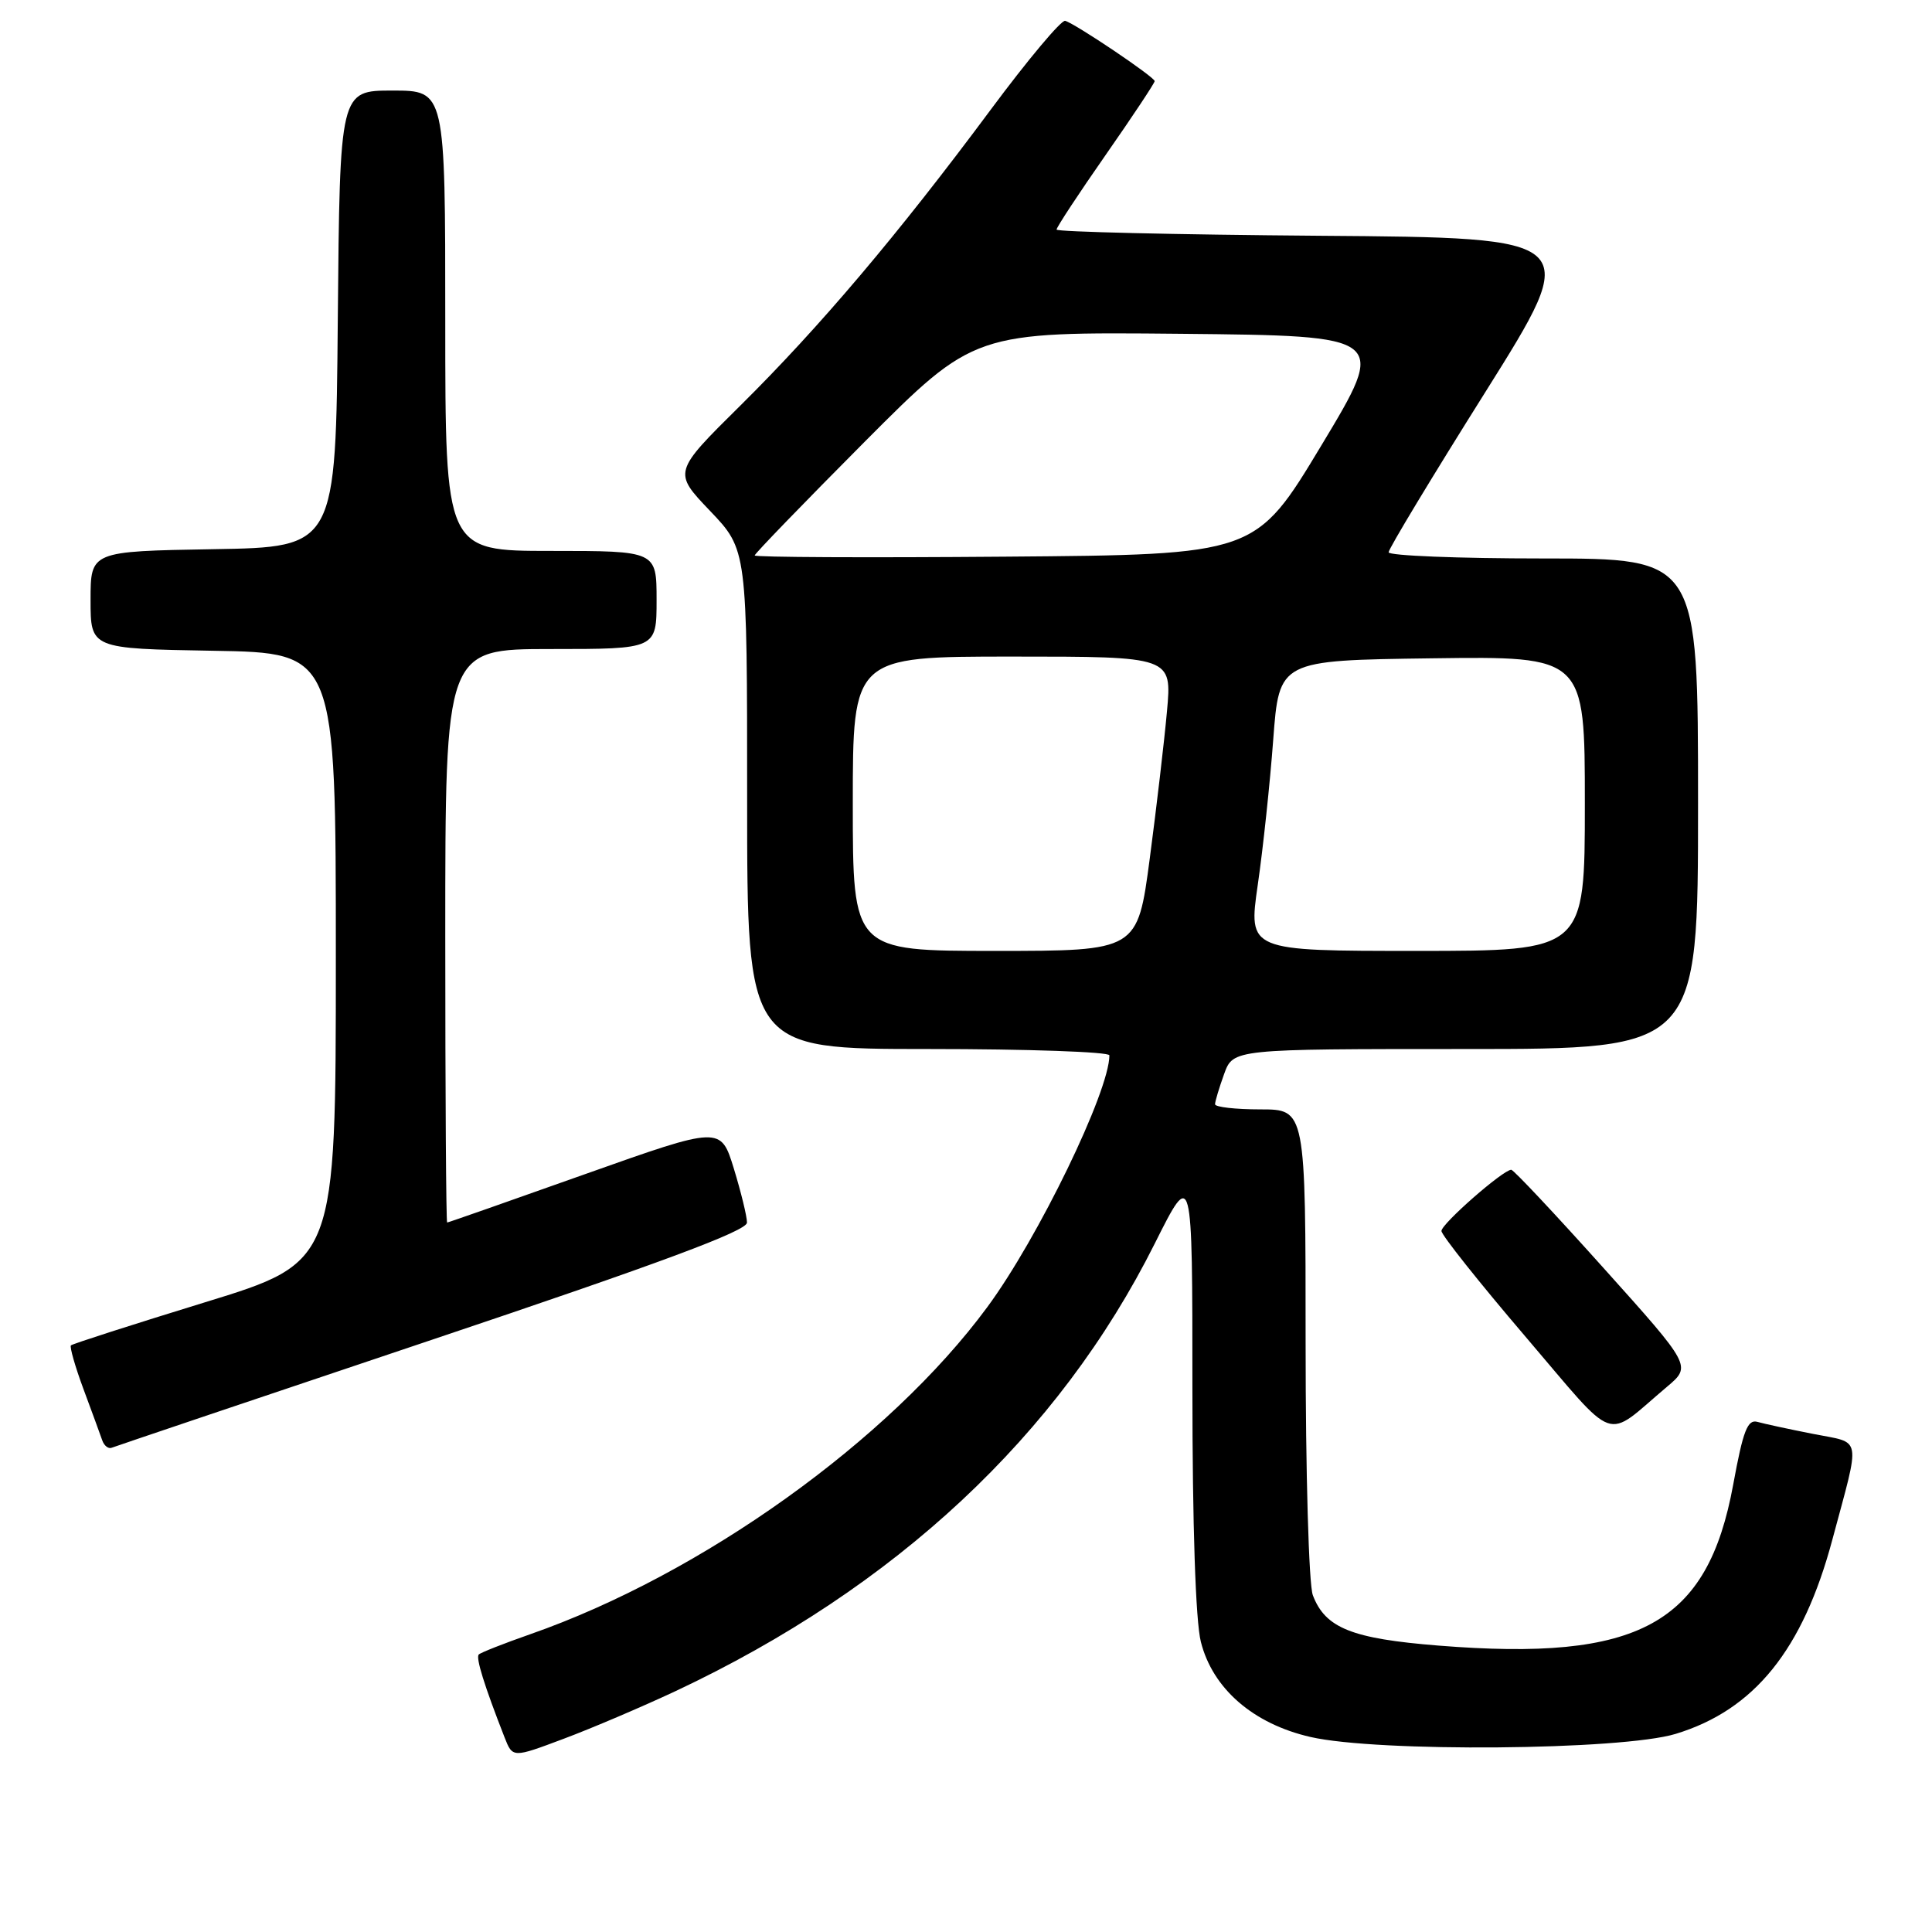 <?xml version="1.0" encoding="UTF-8" standalone="no"?>
<!DOCTYPE svg PUBLIC "-//W3C//DTD SVG 1.1//EN" "http://www.w3.org/Graphics/SVG/1.1/DTD/svg11.dtd" >
<svg xmlns="http://www.w3.org/2000/svg" xmlns:xlink="http://www.w3.org/1999/xlink" version="1.1" viewBox="0 0 256 256">
 <g >
 <path fill="currentColor"
d=" M 89.50 224.09 C 118.67 210.38 140.29 190.19 153.01 164.78 C 158.00 154.82 158.00 154.82 158.00 183.97 C 158.00 202.10 158.42 214.79 159.12 217.55 C 160.68 223.75 166.05 228.42 173.65 230.16 C 182.56 232.20 214.86 231.93 222.03 229.75 C 232.46 226.58 238.90 218.60 242.80 204.00 C 246.56 189.96 246.80 191.30 240.25 190.00 C 237.09 189.38 233.77 188.66 232.88 188.41 C 231.56 188.03 230.97 189.55 229.66 196.71 C 226.26 215.24 217.22 220.18 190.62 218.05 C 179.12 217.13 175.61 215.73 173.96 211.38 C 173.42 209.98 173.00 195.17 173.00 177.93 C 173.00 147.00 173.00 147.00 167.00 147.00 C 163.70 147.00 161.00 146.69 161.00 146.32 C 161.00 145.95 161.54 144.15 162.20 142.32 C 163.40 139.00 163.40 139.00 194.20 139.00 C 225.00 139.00 225.00 139.00 225.00 106.50 C 225.00 74.00 225.00 74.00 204.50 74.00 C 193.22 74.00 184.00 73.63 184.00 73.18 C 184.00 72.72 189.77 63.16 196.83 51.93 C 209.65 31.50 209.65 31.50 174.83 31.24 C 155.67 31.09 140.00 30.72 140.00 30.42 C 140.00 30.11 142.93 25.66 146.50 20.54 C 150.08 15.41 153.00 11.00 153.00 10.75 C 153.00 10.21 142.51 3.15 141.14 2.76 C 140.63 2.62 136.20 7.90 131.30 14.50 C 118.95 31.13 108.58 43.37 98.10 53.74 C 89.18 62.56 89.18 62.56 94.09 67.70 C 99.00 72.85 99.00 72.85 99.00 105.93 C 99.00 139.00 99.00 139.00 123.00 139.00 C 136.20 139.00 147.00 139.38 147.00 139.84 C 147.00 144.60 137.57 164.06 130.82 173.20 C 117.83 190.83 92.98 208.61 70.24 216.55 C 66.75 217.77 63.69 218.98 63.44 219.23 C 63.02 219.65 64.16 223.32 66.86 230.22 C 67.93 232.94 67.93 232.94 74.71 230.39 C 78.45 228.99 85.10 226.15 89.50 224.09 Z  M 57.31 177.50 C 87.54 167.35 98.99 163.09 98.98 162.00 C 98.98 161.18 98.19 157.96 97.24 154.85 C 95.50 149.20 95.50 149.20 77.50 155.59 C 67.60 159.11 59.39 161.99 59.25 161.99 C 59.11 162.00 59.00 144.90 59.00 124.00 C 59.00 86.00 59.00 86.00 73.00 86.00 C 87.00 86.00 87.00 86.00 87.00 79.50 C 87.00 73.00 87.00 73.00 73.00 73.00 C 59.00 73.00 59.00 73.00 59.00 42.50 C 59.00 12.00 59.00 12.00 52.01 12.00 C 45.03 12.00 45.03 12.00 44.76 42.25 C 44.50 72.50 44.50 72.50 28.25 72.77 C 12.00 73.05 12.00 73.05 12.00 79.50 C 12.00 85.95 12.00 85.95 28.25 86.23 C 44.50 86.50 44.50 86.50 44.50 126.87 C 44.50 167.24 44.50 167.24 27.13 172.57 C 17.57 175.51 9.60 178.07 9.40 178.27 C 9.21 178.46 9.95 181.07 11.06 184.06 C 12.17 187.05 13.29 190.10 13.54 190.83 C 13.79 191.57 14.37 192.02 14.81 191.83 C 15.26 191.65 34.38 185.20 57.31 177.50 Z  M 220.88 183.76 C 224.14 181.01 224.14 181.01 212.47 168.01 C 206.05 160.85 200.55 155.00 200.25 155.00 C 199.17 155.00 191.00 162.16 191.00 163.11 C 191.00 163.64 195.99 169.92 202.08 177.05 C 214.55 191.64 212.42 190.88 220.88 183.76 Z  M 113.00 106.50 C 113.00 87.00 113.00 87.00 134.14 87.00 C 155.29 87.00 155.29 87.00 154.63 94.25 C 154.27 98.24 153.24 107.01 152.35 113.75 C 150.73 126.00 150.73 126.00 131.86 126.00 C 113.00 126.00 113.00 126.00 113.00 106.50 Z  M 166.66 117.25 C 167.36 112.44 168.28 103.78 168.71 98.00 C 169.50 87.50 169.50 87.50 189.75 87.23 C 210.00 86.96 210.00 86.96 210.00 106.48 C 210.00 126.00 210.00 126.00 187.70 126.00 C 165.40 126.00 165.40 126.00 166.66 117.25 Z  M 100.00 73.60 C 100.00 73.37 106.54 66.61 114.54 58.57 C 129.09 43.97 129.09 43.97 156.46 44.23 C 183.83 44.50 183.83 44.50 175.10 59.00 C 166.37 73.50 166.37 73.50 133.19 73.76 C 114.93 73.91 100.00 73.84 100.00 73.60 Z "/>
</g>
</svg>